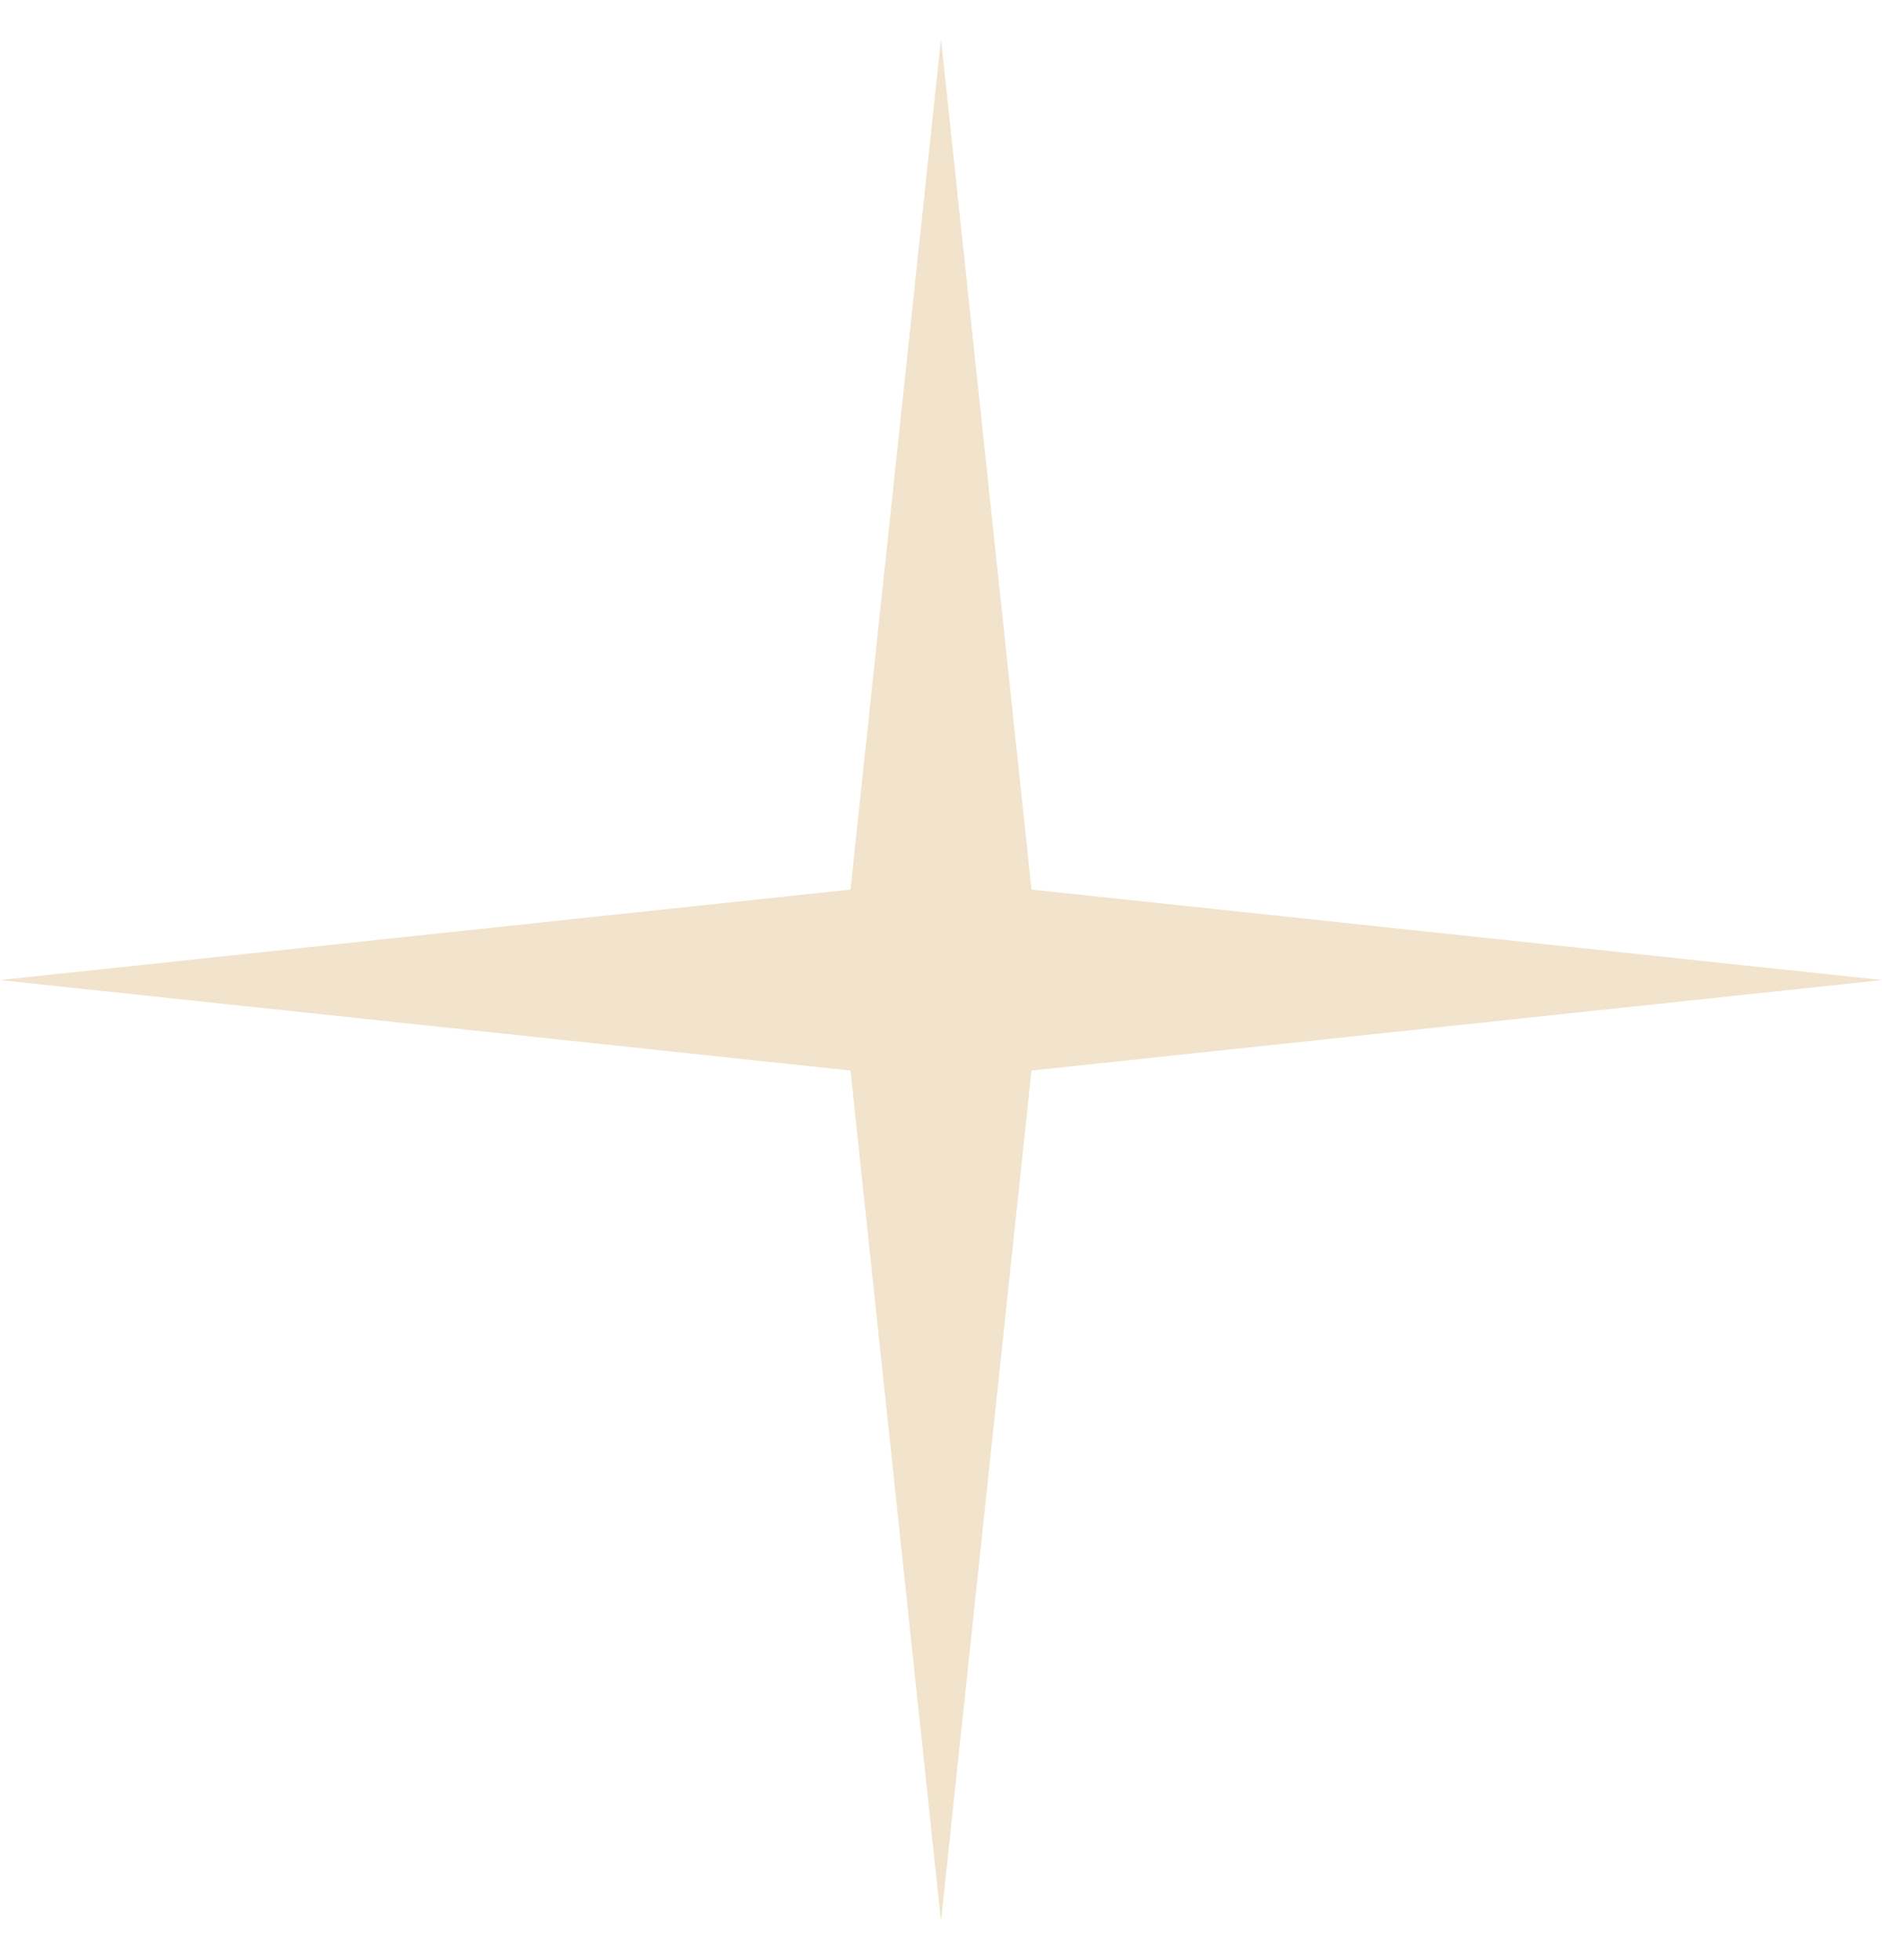 <svg width="24" height="25" viewBox="0 0 24 25" fill="none" xmlns="http://www.w3.org/2000/svg">
<path d="M12 0.5L13.154 11.346L24 12.5L13.154 13.654L12 24.5L10.846 13.654L0 12.5L10.846 11.346L12 0.5Z" fill="#F1E3CC"/>
</svg>
